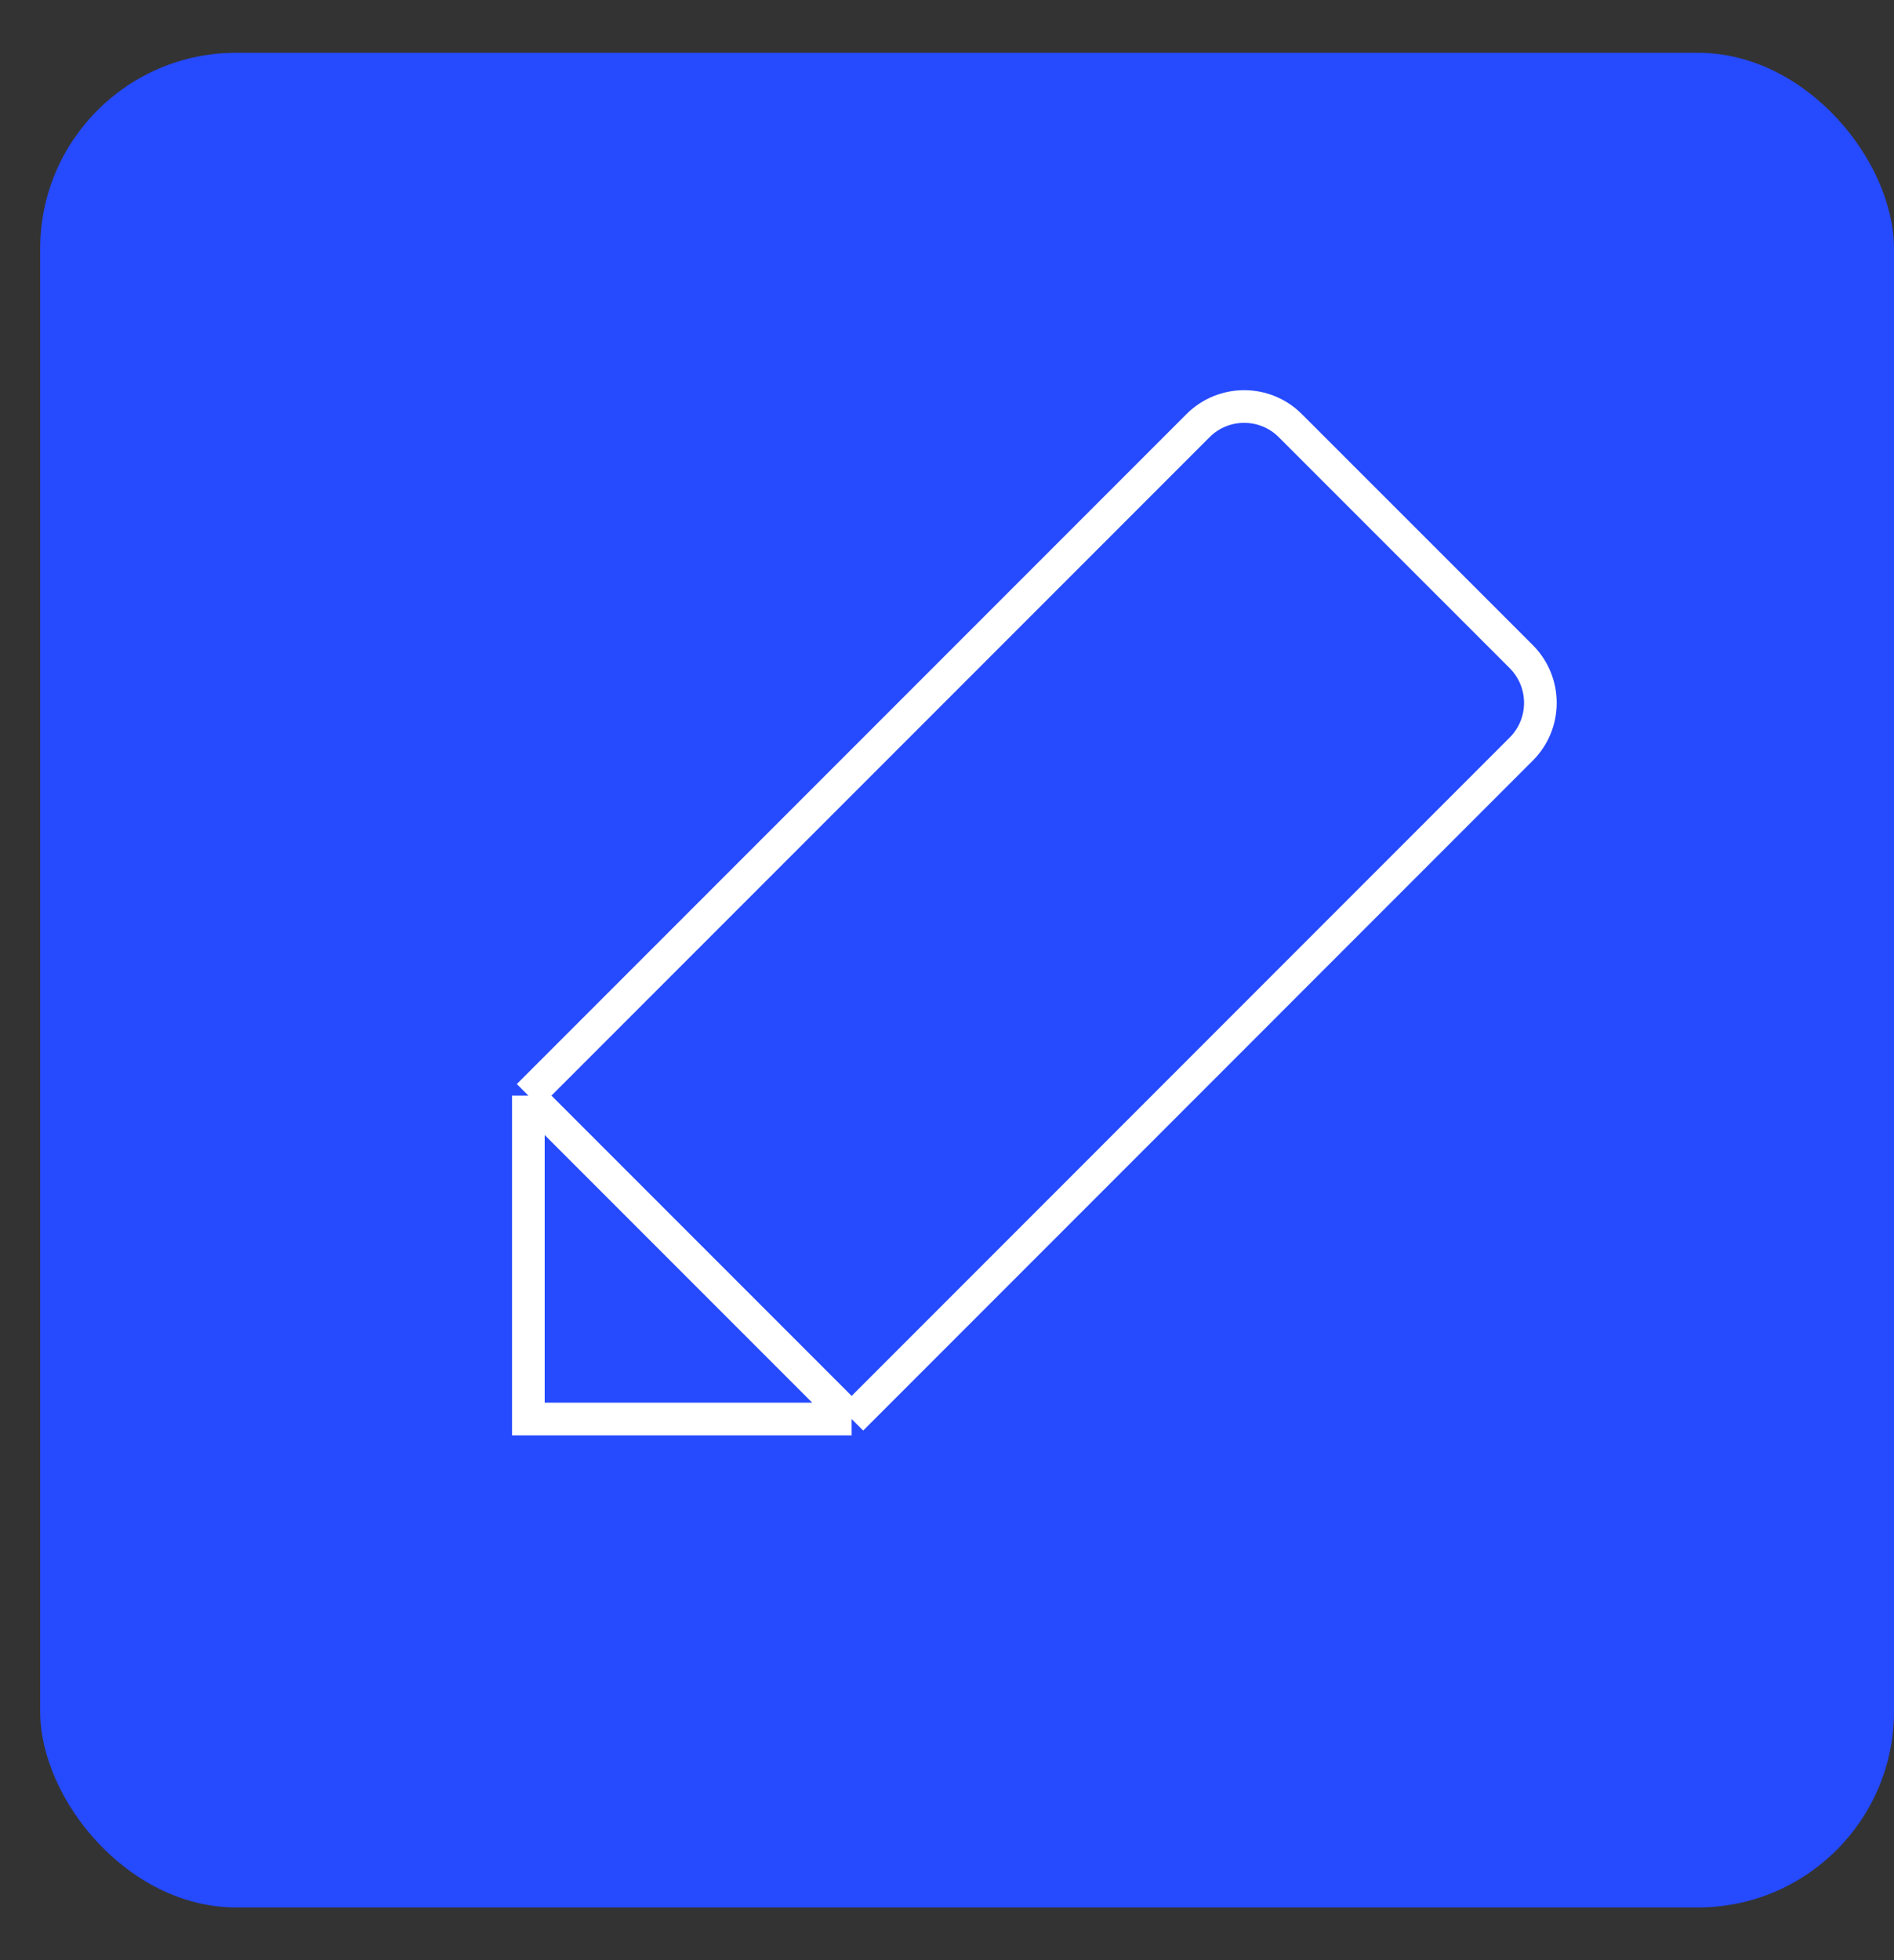 <svg width="29" height="30" viewBox="0 0 29 30" fill="none" xmlns="http://www.w3.org/2000/svg">
<rect x="0" y="0" width="29" height="30" fill="#333333" stroke="none"/>
<rect x="0.615" y="0.808" width="28.385" height="28.385" rx="3" fill="#264AFE"/>
<path d="M8.09 16.768L18.343 6.515C18.734 6.124 19.367 6.124 19.757 6.515L23.293 10.05C23.683 10.441 23.683 11.074 23.293 11.464L13.04 21.718M8.09 16.768V21.718H13.04M8.09 16.768L13.04 21.718" stroke="white" stroke-width="0.5"/>
</svg>